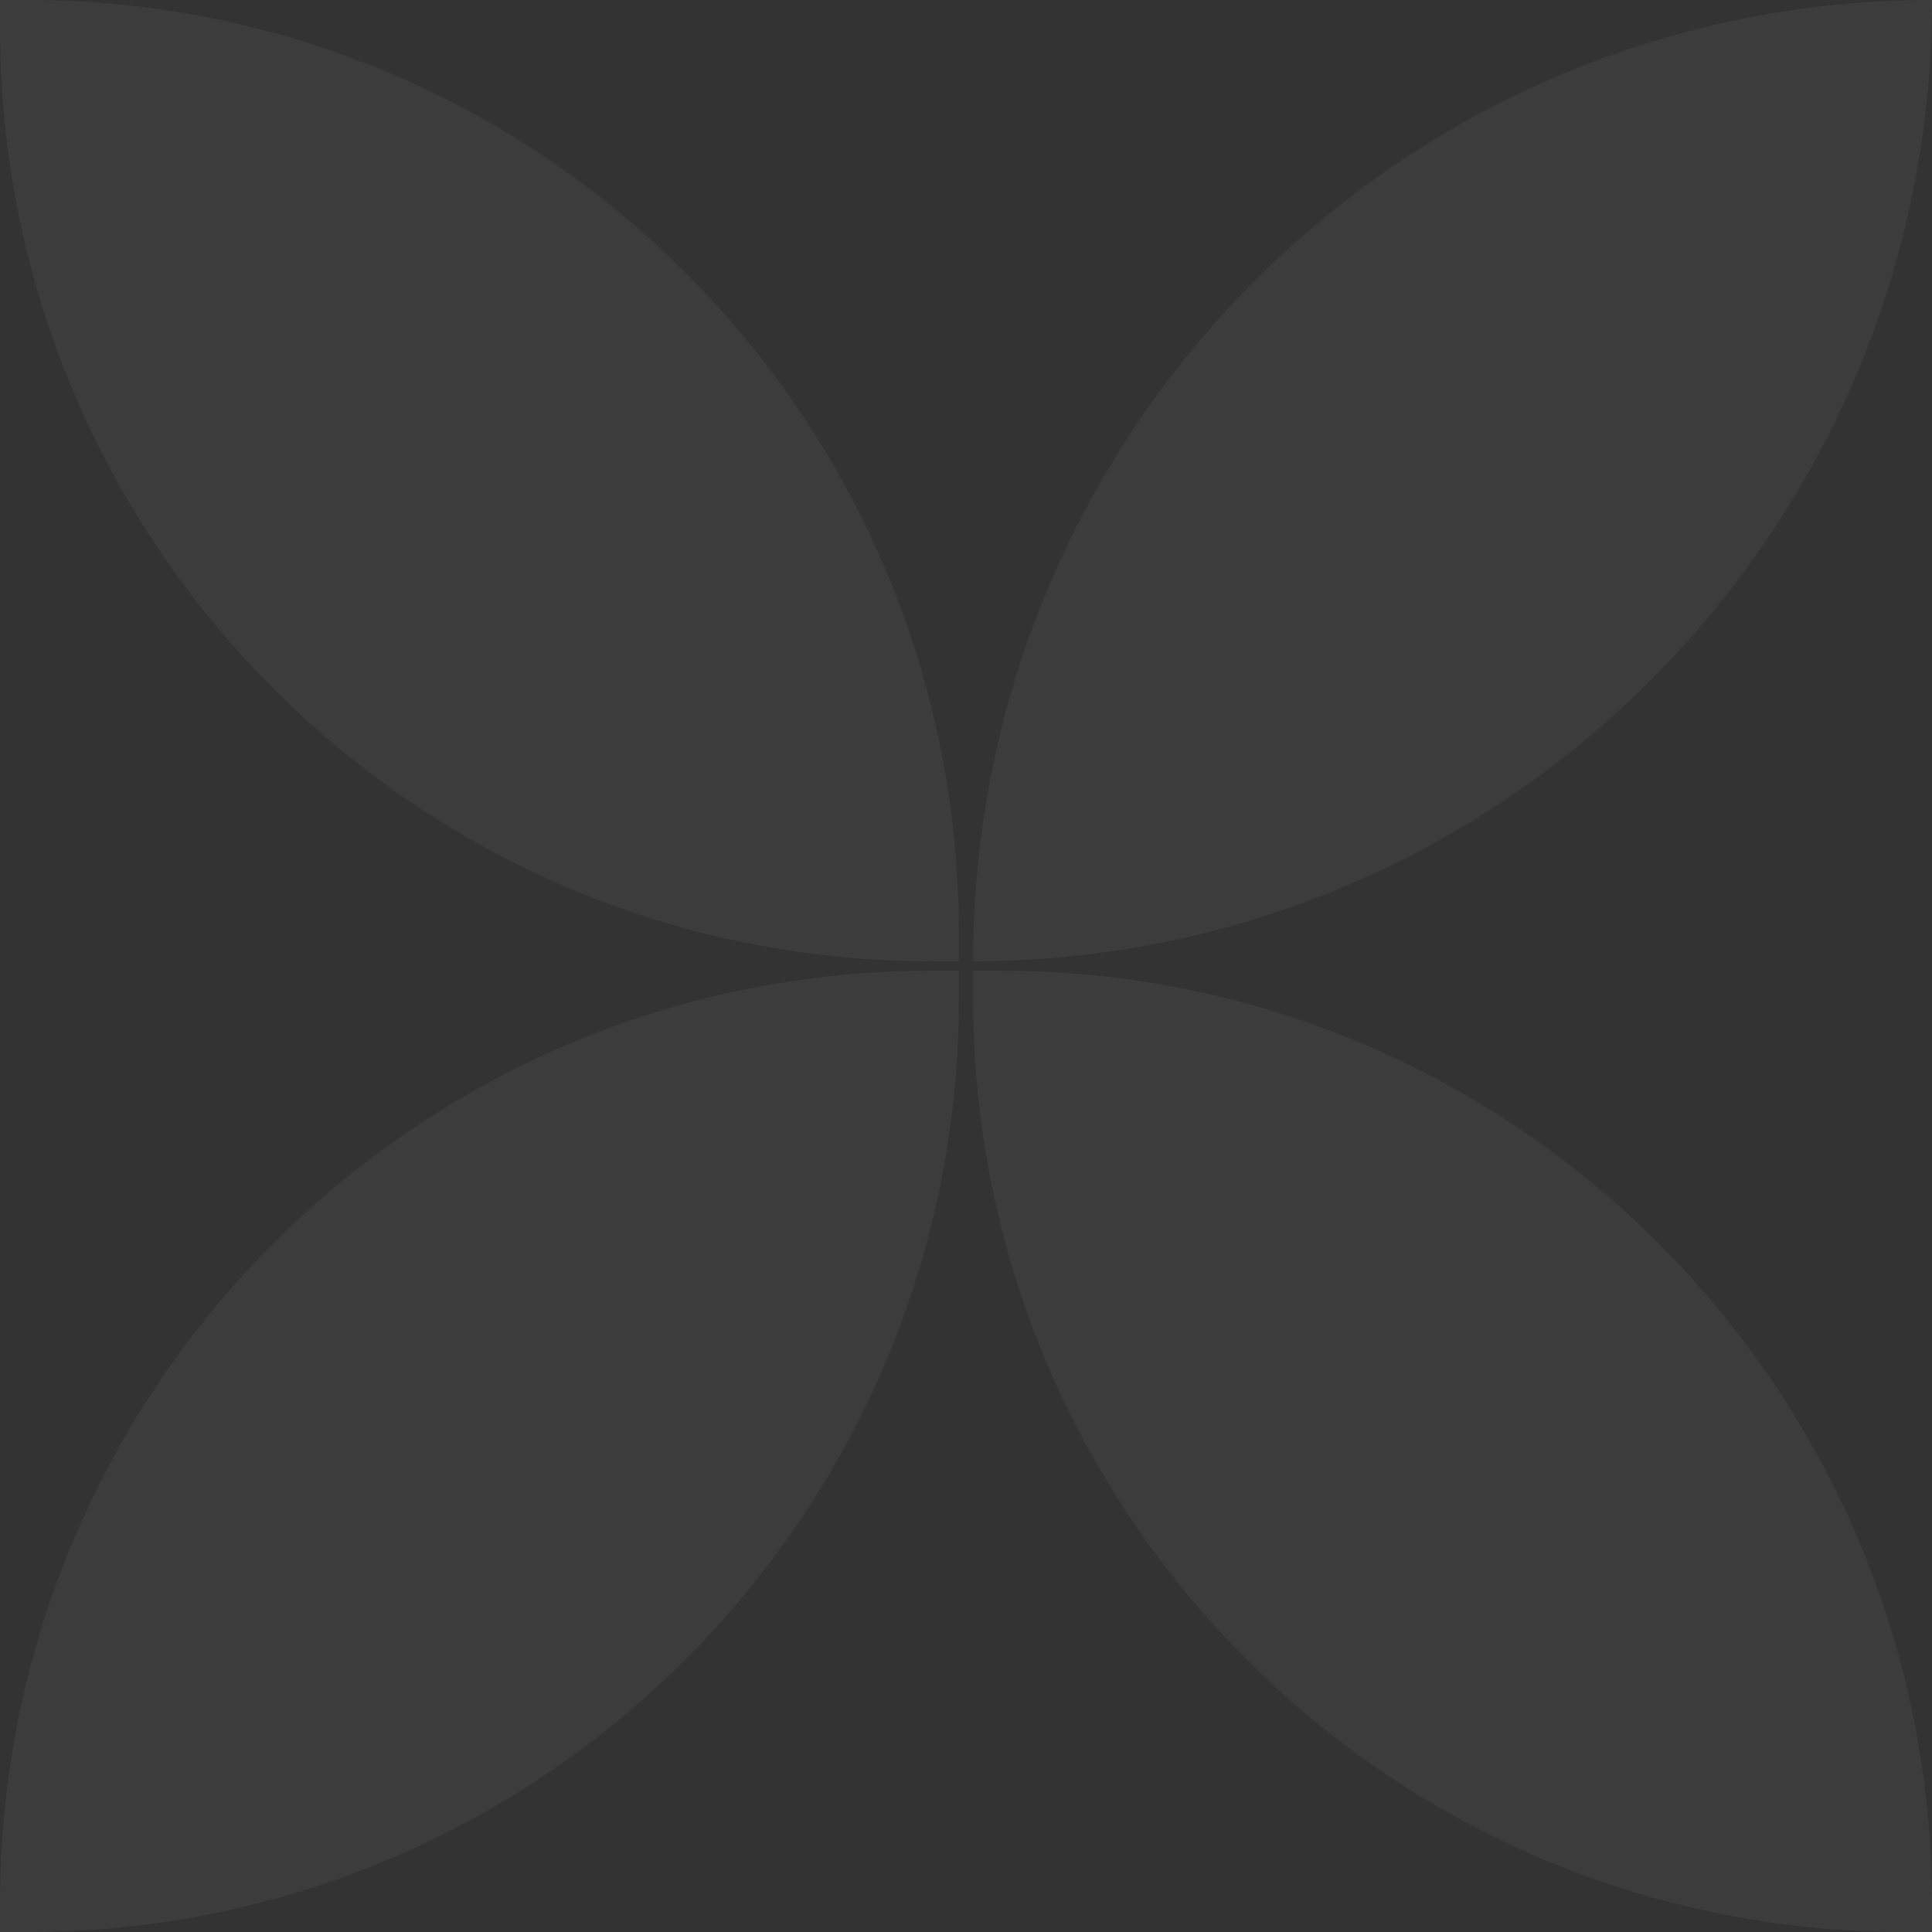 <svg width="395" height="395" viewBox="0 0 395 395" fill="none" xmlns="http://www.w3.org/2000/svg">
<rect x="0" y="0" width="395" height="395" fill="#333333" stroke="none"/>
<g opacity="0.05">
<path d="M395 0C395 108.539 307.228 196.527 198.956 196.527C198.956 87.988 286.728 0 395 0Z" fill="#FFF3EE"/>
<path d="M196.044 190.803V196.527H190.334C85.216 196.527 0 111.102 0 5.724V0L5.71 0C110.829 0 196.044 85.425 196.044 190.803Z" fill="#FFF3EE"/>
<path d="M190.334 198.473H196.044V204.197C196.044 309.575 110.829 395 5.71 395H0V389.276C0 283.898 85.216 198.473 190.334 198.473Z" fill="#FFF3EE"/>
<path d="M395 389.276V395H389.29C284.171 395 198.956 309.575 198.956 204.197V198.473H204.666C309.784 198.473 395 283.898 395 389.276Z" fill="#FFF3EE"/>
</g>
</svg>
